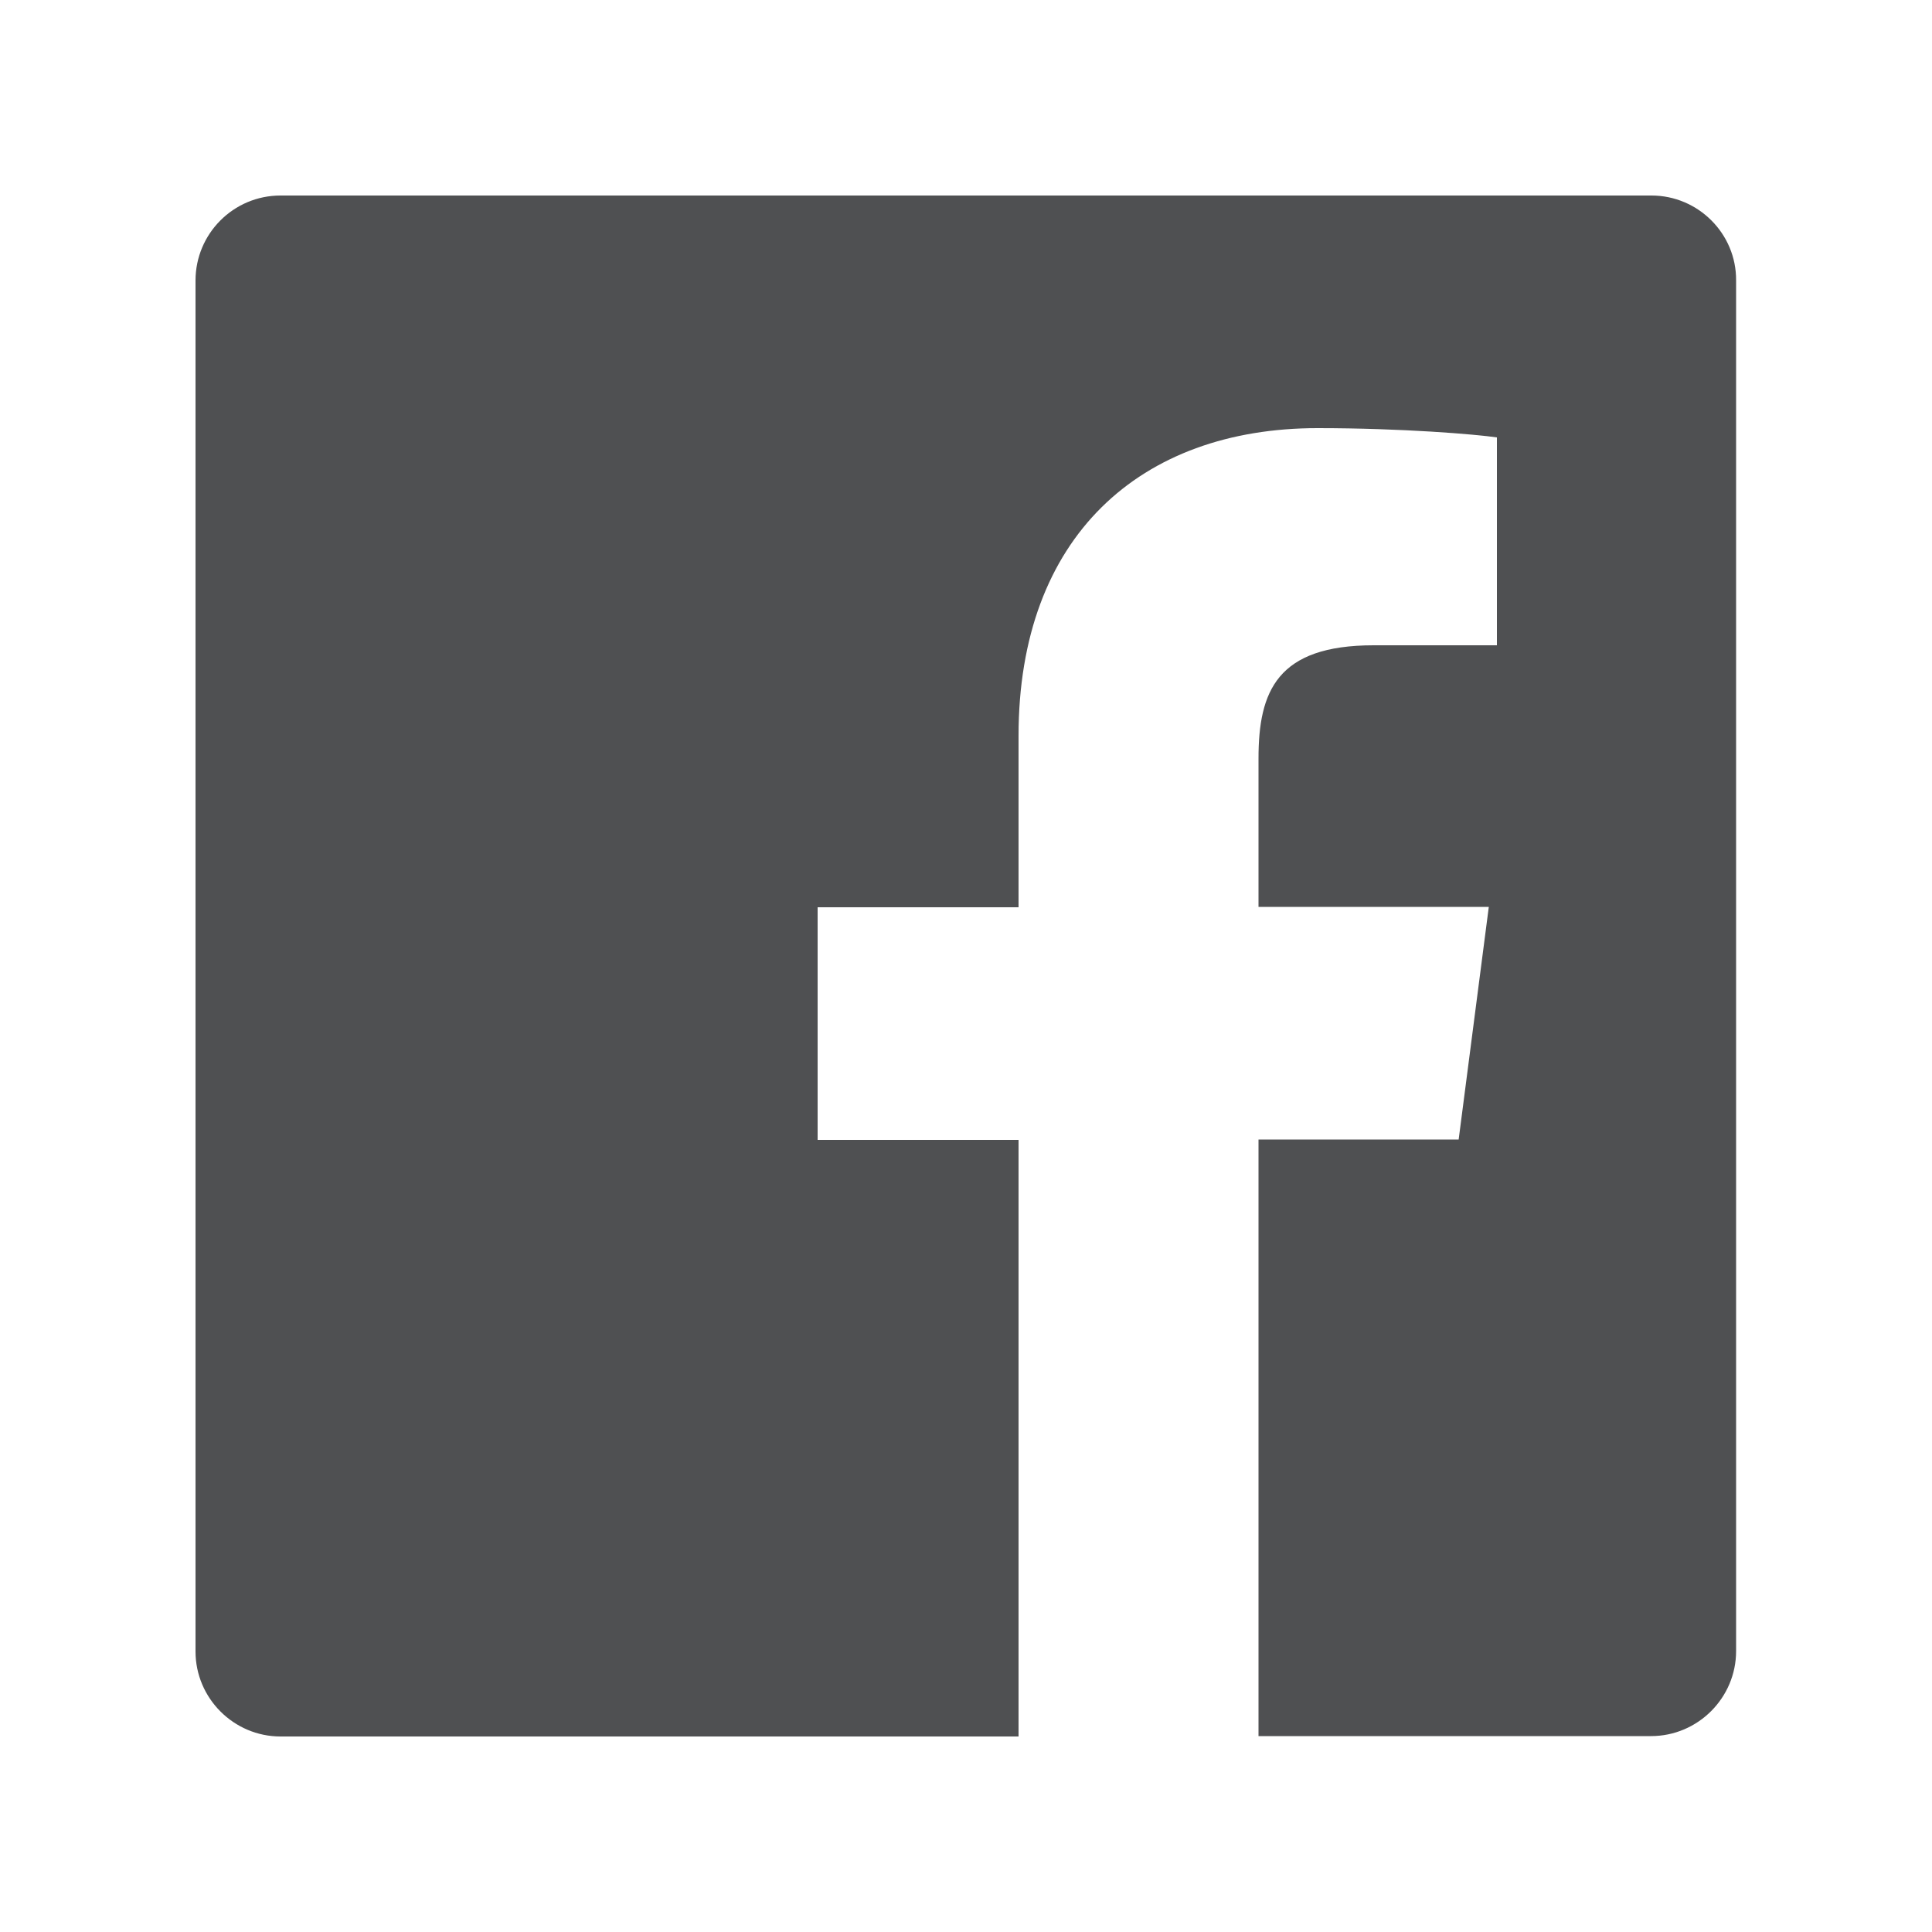 <?xml version="1.0" encoding="utf-8"?>
<!-- Generator: Adobe Illustrator 23.0.3, SVG Export Plug-In . SVG Version: 6.00 Build 0)  -->
<svg version="1.1" id="Camada_1" xmlns="http://www.w3.org/2000/svg" xmlns:xlink="http://www.w3.org/1999/xlink" x="0px" y="0px"
	 viewBox="0 0 500 500" style="enable-background:new 0 0 500 500;" xml:space="preserve">
<style type="text/css">
	.st0{fill:#4F5052;}
</style>
<path class="st0" d="M427.4,50.6H72.6c-12.2,0-22,9.9-22,22v354.8c0,12.1,9.9,22,22,22h191V295h-52v-60.2h52v-44.4
	c0-51.5,31.5-79.6,77.4-79.6c22,0,40.9,1.6,46.4,2.4V167h-31.9c-25,0-29.8,11.9-29.8,29.3v38.4h59.6l-7.8,60.2h-51.8v154.4h101.6
	c12.1,0,22-9.9,22-22V72.6C449.4,60.5,439.5,50.6,427.4,50.6z"/>
</svg>
